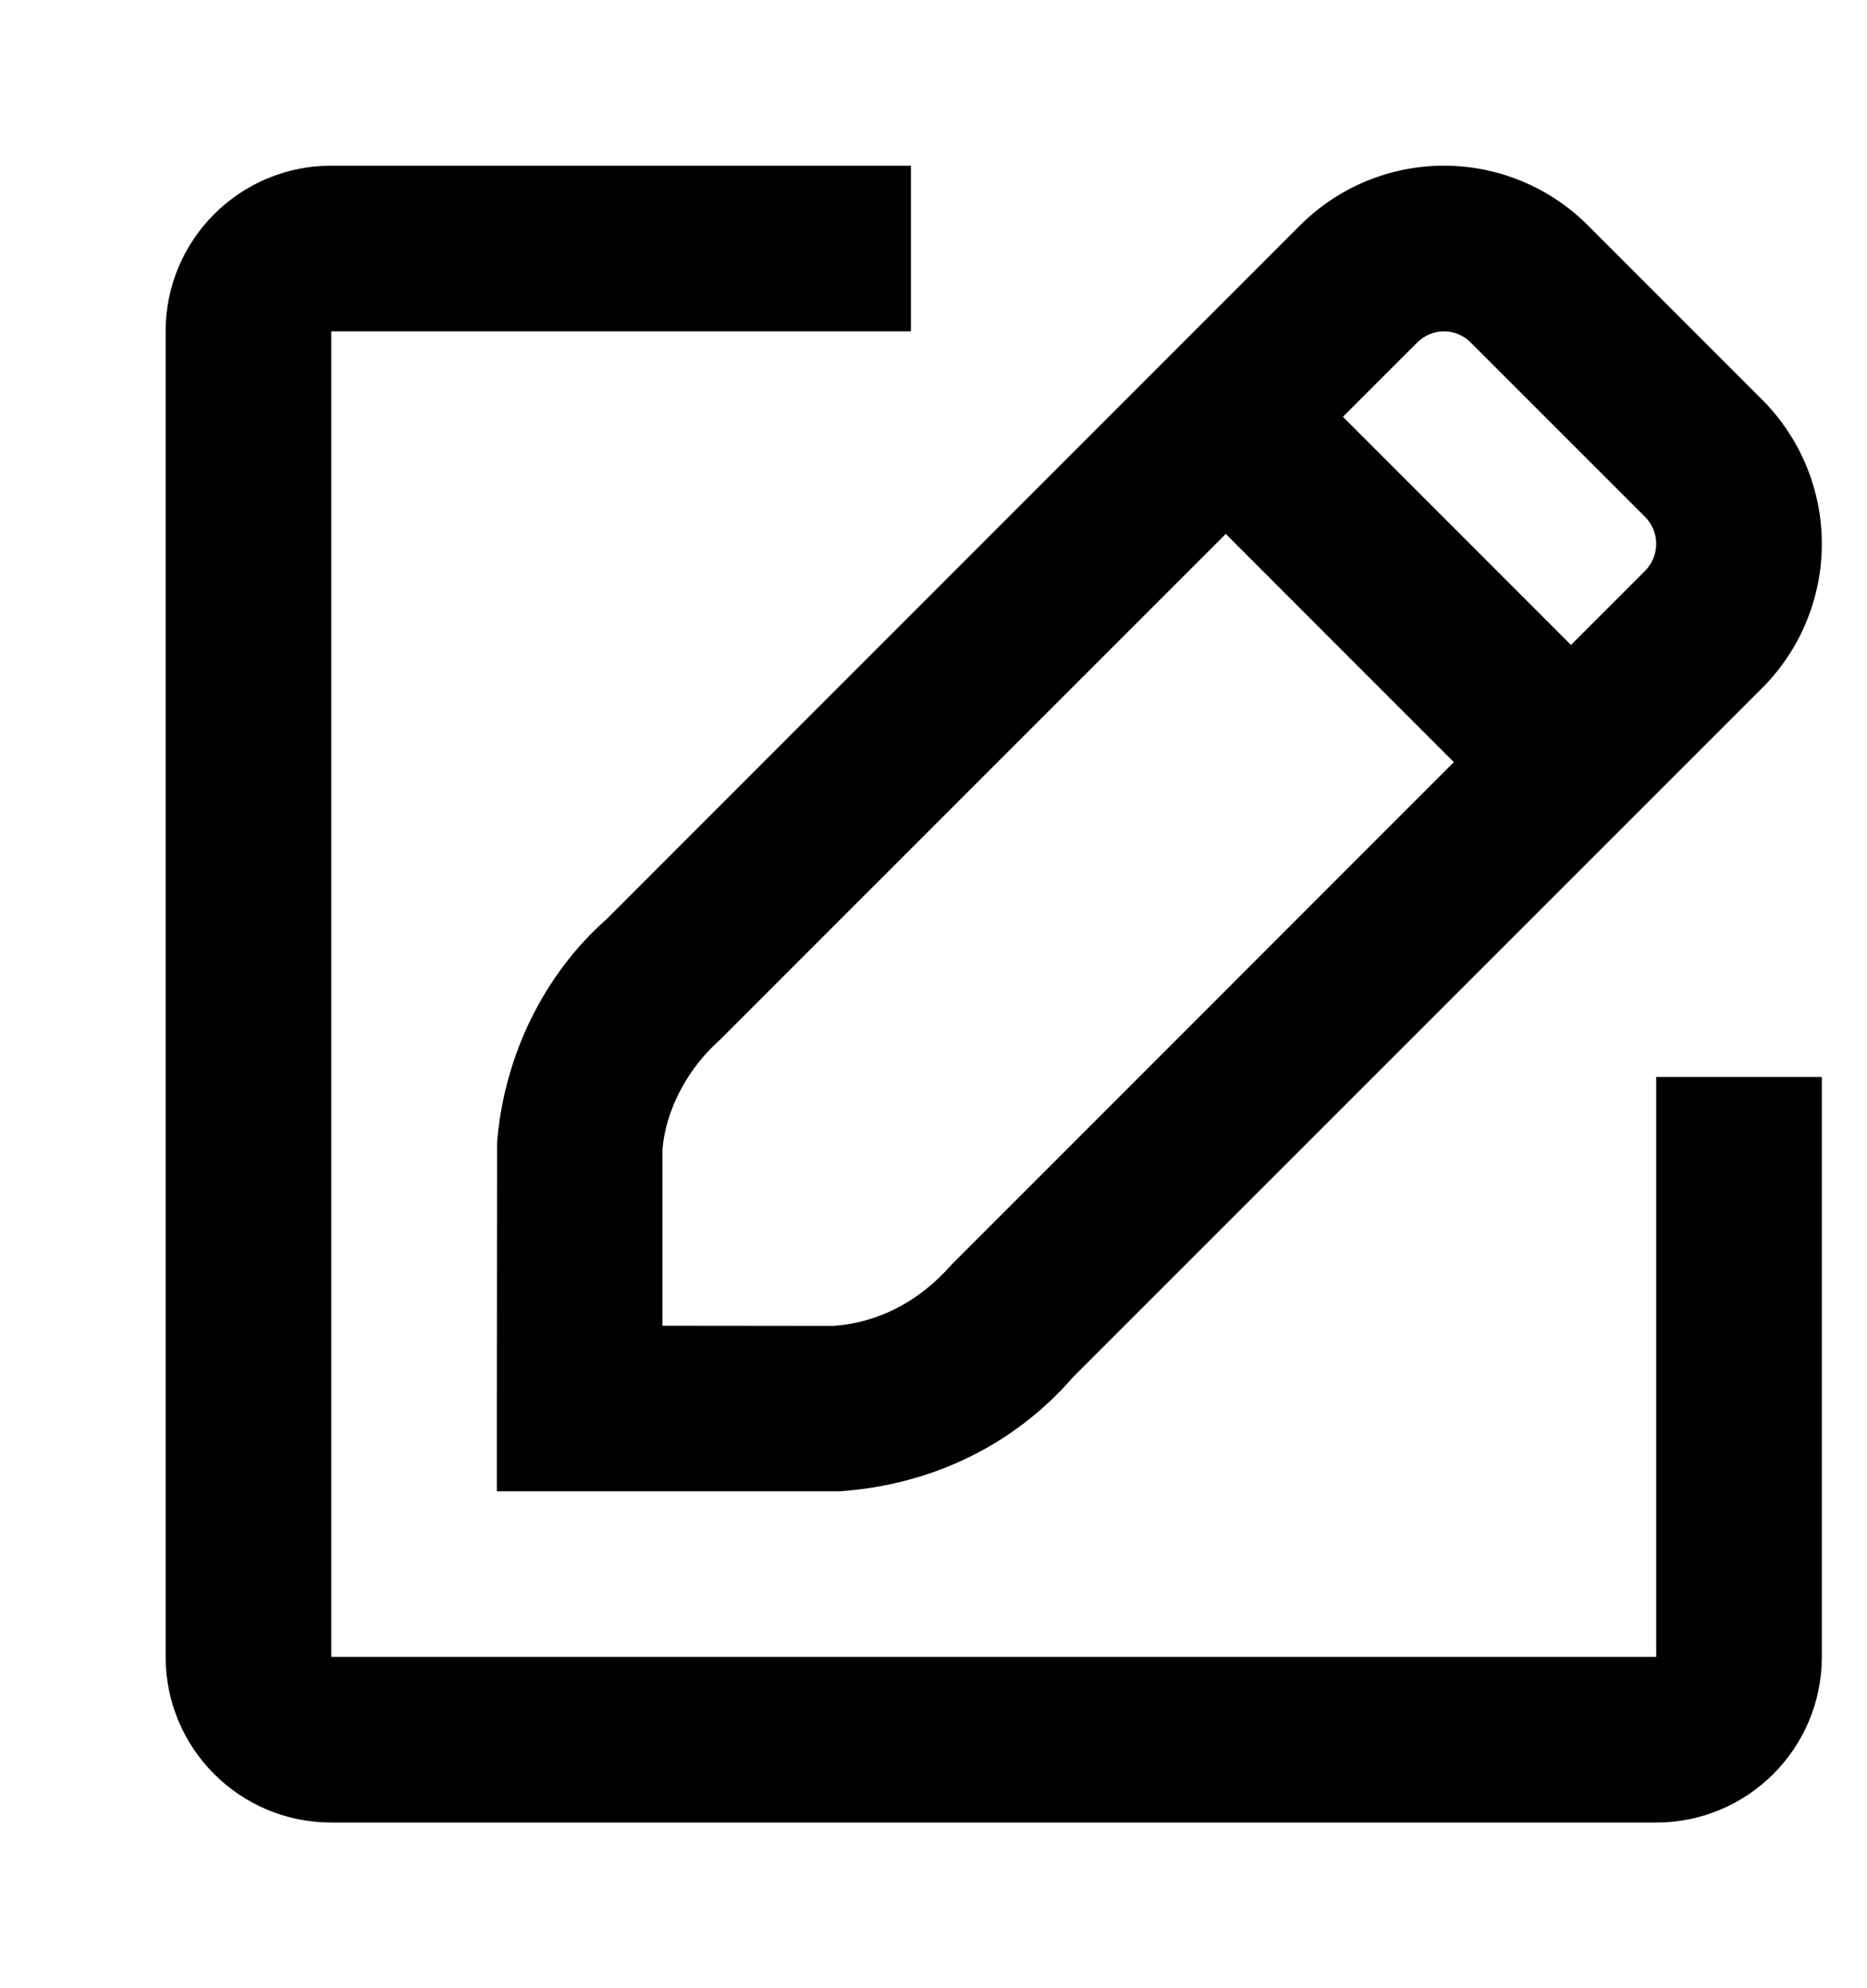 <svg width="31" height="33" viewBox="0 0 31 33" fill="none" xmlns="http://www.w3.org/2000/svg">
<path fill-rule="evenodd" clip-rule="evenodd" d="M30.25 27.5V17.875H27.5V27.5H5.5V5.5H15.125V2.75H5.5C3.981 2.75 2.75 3.981 2.75 5.5V27.5C2.75 29.019 3.981 30.25 5.5 30.25H27.5C29.019 30.25 30.25 29.019 30.25 27.5ZM26.37 3.745C25.739 3.11 24.876 2.75 23.976 2.75C23.077 2.75 22.215 3.109 21.581 3.746L10.074 15.254C9.045 16.16 8.371 17.508 8.254 18.958L8.25 23.378V24.753H13.935C15.495 24.646 16.856 23.966 17.816 22.858L29.258 11.421C29.893 10.786 30.25 9.925 30.25 9.027C30.25 8.129 29.893 7.268 29.258 6.633L26.37 3.745ZM13.838 22.007C14.572 21.955 15.256 21.613 15.805 20.985L24.14 12.65L20.353 8.862L11.957 17.256C11.4 17.748 11.055 18.438 11 19.068V22.004L13.838 22.007ZM22.298 6.918L26.085 10.705L27.314 9.476C27.433 9.357 27.5 9.195 27.5 9.027C27.5 8.859 27.433 8.697 27.314 8.578L24.421 5.686C24.304 5.567 24.143 5.5 23.976 5.5C23.809 5.5 23.649 5.567 23.531 5.686L22.298 6.918Z" fill="black"/>
</svg>
